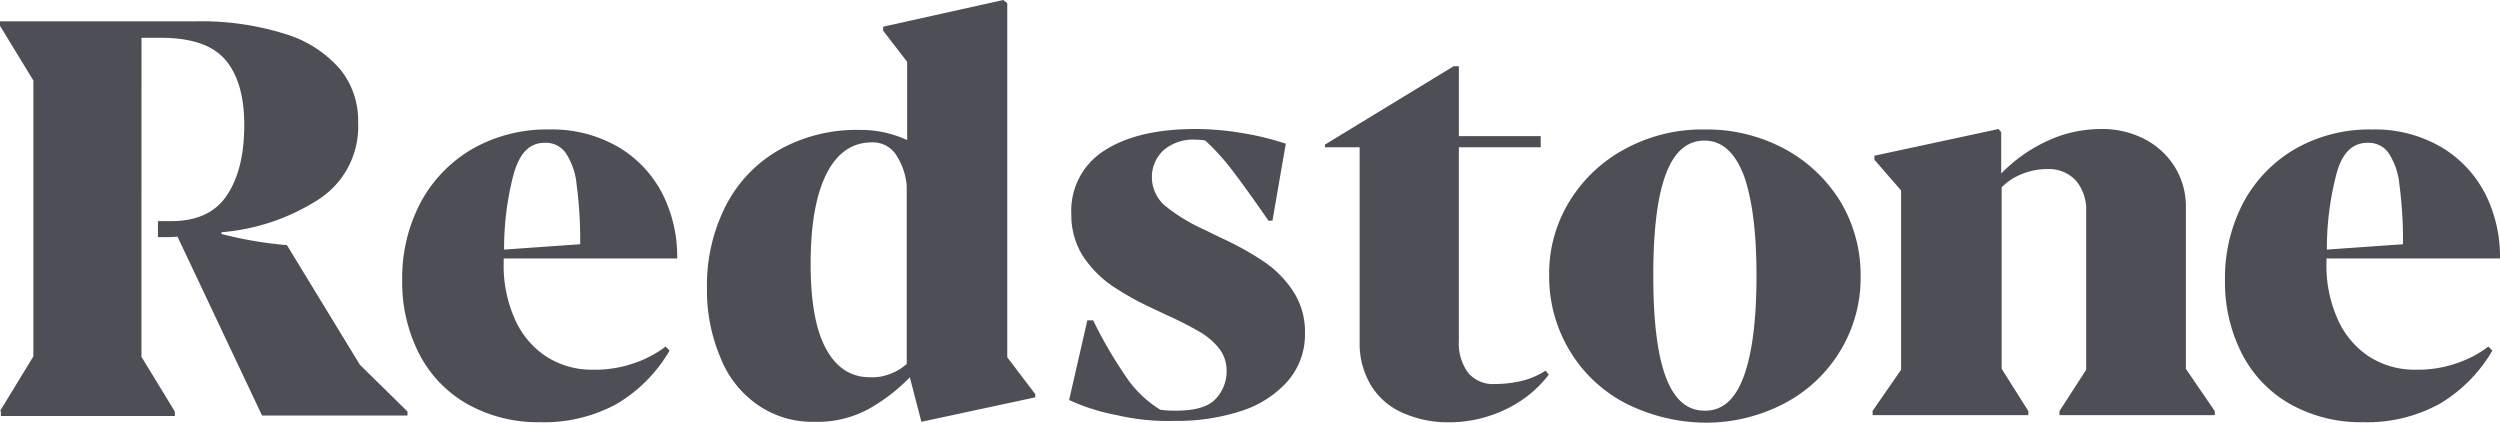 <svg xmlns="http://www.w3.org/2000/svg" width="318.441" height="53.838" viewBox="0 0 318.441 53.838">
  <g id="Redstone_Advisors_Inc_PMS_Black6U_18_" data-name="Redstone_Advisors_Inc_PMS_Black6U[18]" transform="translate(-104.1 -49.014)">
    <g id="Group_46" data-name="Group 46" transform="translate(104.1 49.014)">
      <g id="Group_45" data-name="Group 45">
        <g id="Group_44" data-name="Group 44">
          <path id="Path_91" data-name="Path 91" d="M104.1,110.044l4.25-6.971V67.937l-4.25-6.971V60.4h24.765a35.676,35.676,0,0,1,11.5,1.587,14.949,14.949,0,0,1,7.027,4.477,10.322,10.322,0,0,1,2.324,6.8,11.038,11.038,0,0,1-4.93,9.747,26.882,26.882,0,0,1-12.468,4.25v.227a50.346,50.346,0,0,0,8.331,1.417l9.294,15.244,6.064,5.95v.51H137.479l-10.767-22.78c-.283,0-.68.057-1.247.057h-1.247v-2.04h1.7c3.23,0,5.61-1.077,7.084-3.287s2.21-5.157,2.21-8.954c0-3.627-.793-6.4-2.38-8.274s-4.307-2.834-8.217-2.834h-2.494V103.13l4.25,6.971v.567H104.213v-.623Z" transform="translate(-104.1 -57.68)" fill="#4d4e56"/>
          <path id="Path_92" data-name="Path 92" d="M224.082,114.452a13.781,13.781,0,0,0,3.967-2.1l.51.51a18.916,18.916,0,0,1-6.744,6.8,19.235,19.235,0,0,1-9.747,2.324,18.391,18.391,0,0,1-9.294-2.324,15.5,15.5,0,0,1-6.12-6.4,19.958,19.958,0,0,1-2.154-9.351,20.594,20.594,0,0,1,2.38-9.974,17.386,17.386,0,0,1,6.63-6.8,19.153,19.153,0,0,1,9.747-2.437,16.787,16.787,0,0,1,8.727,2.21A14.765,14.765,0,0,1,227.6,92.8a17.691,17.691,0,0,1,1.927,8.331h-22.1v.567a16.56,16.56,0,0,0,1.417,7.141,10.974,10.974,0,0,0,3.967,4.76,10.719,10.719,0,0,0,6.064,1.7,15.017,15.017,0,0,0,5.207-.847ZM208.611,90.707A37.285,37.285,0,0,0,207.478,100l9.691-.68a52.715,52.715,0,0,0-.453-7.594,8.722,8.722,0,0,0-1.417-4.08,3.107,3.107,0,0,0-2.664-1.247C210.651,86.4,209.348,87.817,208.611,90.707Z" transform="translate(-143.269 -68.209)" fill="#4d4e56"/>
          <path id="Path_93" data-name="Path 93" d="M269.461,107.171a13.164,13.164,0,0,1-4.76-6.064,21.964,21.964,0,0,1-1.7-8.841,22.265,22.265,0,0,1,2.38-10.427,17.216,17.216,0,0,1,6.8-7.141,20.11,20.11,0,0,1,10.257-2.55,14,14,0,0,1,6.064,1.3V63.477l-3.06-3.967V59l15.3-3.4.51.4v45.11l3.57,4.7v.4l-14.508,3.117-1.473-5.667a22.977,22.977,0,0,1-5.327,4.08,13.638,13.638,0,0,1-6.744,1.587,12.234,12.234,0,0,1-7.309-2.156Zm16.775-3.91a6.7,6.7,0,0,0,2.21-1.3V79.288a8.445,8.445,0,0,0-1.473-4.137,3.547,3.547,0,0,0-2.947-1.417c-2.493,0-4.42,1.3-5.78,3.967s-2.04,6.517-2.04,11.5c0,4.76.623,8.331,1.927,10.767s3.174,3.684,5.61,3.684a6.074,6.074,0,0,0,2.492-.392Z" transform="translate(-172.95 -55.6)" fill="#4d4e56"/>
          <path id="Path_94" data-name="Path 94" d="M350.464,121.039a25.51,25.51,0,0,1-6.064-1.927l2.324-10.144h.737a55.2,55.2,0,0,0,3.967,6.857,14.349,14.349,0,0,0,4.59,4.534,13.751,13.751,0,0,0,2.04.113c2.324,0,3.967-.453,4.93-1.417a5.081,5.081,0,0,0,1.473-3.74,4.587,4.587,0,0,0-.963-2.777,8.847,8.847,0,0,0-2.55-2.153,45.492,45.492,0,0,0-4.137-2.1l-1.927-.907a36.37,36.37,0,0,1-5.214-2.947,14.024,14.024,0,0,1-3.57-3.74,9.822,9.822,0,0,1-1.417-5.214,9.046,9.046,0,0,1,4.25-8.161c2.834-1.813,6.687-2.72,11.618-2.72a35.9,35.9,0,0,1,5.837.51A35.4,35.4,0,0,1,372,86.47l-1.7,9.8h-.51c-1.757-2.55-3.23-4.59-4.477-6.234a28.434,28.434,0,0,0-3.57-3.967,6.2,6.2,0,0,0-1.247-.113,5.724,5.724,0,0,0-4.08,1.36,4.623,4.623,0,0,0-1.473,3.457,4.8,4.8,0,0,0,1.643,3.57,22.219,22.219,0,0,0,4.874,3l2.324,1.133a38.073,38.073,0,0,1,5.327,2.947,13.46,13.46,0,0,1,3.8,3.8,9.393,9.393,0,0,1,1.53,5.384,9.031,9.031,0,0,1-2.21,6.12,13.34,13.34,0,0,1-5.95,3.8,26.183,26.183,0,0,1-8.444,1.247,28.5,28.5,0,0,1-7.373-.735Z" transform="translate(-208.22 -68.165)" fill="#4d4e56"/>
          <path id="Path_95" data-name="Path 95" d="M411.817,114.647a8.873,8.873,0,0,1-4.024-3.457,10.334,10.334,0,0,1-1.473-5.61V80.814H401.9v-.34L418.278,70.5h.68v8.9h10.427v1.417H418.958v24.6a6.317,6.317,0,0,0,1.19,4.137,4.136,4.136,0,0,0,3.4,1.417,14.779,14.779,0,0,0,3.627-.453,9.977,9.977,0,0,0,2.834-1.247l.4.51a14.86,14.86,0,0,1-5.384,4.364,16.559,16.559,0,0,1-7.537,1.7,14.066,14.066,0,0,1-5.671-1.2Z" transform="translate(-233.134 -62.056)" fill="#4d4e56"/>
          <path id="Path_96" data-name="Path 96" d="M461.991,119.553a17.9,17.9,0,0,1-7.084-6.687,18.244,18.244,0,0,1-2.607-9.577,17.486,17.486,0,0,1,2.607-9.464,18.458,18.458,0,0,1,7.141-6.687,20.531,20.531,0,0,1,10.03-2.438,20.972,20.972,0,0,1,10.144,2.437,18.86,18.86,0,0,1,7.141,6.687,18.189,18.189,0,0,1,2.607,9.521,17.875,17.875,0,0,1-2.607,9.577,18.074,18.074,0,0,1-7.141,6.687,21.464,21.464,0,0,1-10.144,2.437,22.873,22.873,0,0,1-10.087-2.493Zm15.074-3.344c1.077-2.89,1.643-7.2,1.643-12.864s-.567-9.917-1.643-12.864c-1.133-2.89-2.777-4.364-4.987-4.364s-3.854,1.417-4.93,4.307-1.587,7.2-1.587,12.864c0,5.724.51,10.031,1.587,12.921s2.72,4.307,4.93,4.307C474.345,120.573,475.988,119.1,477.065,116.209Z" transform="translate(-254.972 -68.209)" fill="#4d4e56"/>
          <path id="Path_97" data-name="Path 97" d="M524.9,120.586l3.684-5.327V92.421l-3.4-3.91V88l15.811-3.4.34.4v5.27a19.541,19.541,0,0,1,5.724-4.08A16.119,16.119,0,0,1,554.03,84.6a11.717,11.717,0,0,1,5.5,1.247,9.907,9.907,0,0,1,3.91,3.57,9.6,9.6,0,0,1,1.417,5.214v20.515l3.684,5.384v.51H548.758v-.51l3.4-5.27V95.084a5.711,5.711,0,0,0-1.3-3.91,4.7,4.7,0,0,0-3.684-1.473,8.337,8.337,0,0,0-3.174.623,7.426,7.426,0,0,0-2.607,1.7v23.122l3.4,5.384v.51H524.957v-.453Z" transform="translate(-286.429 -68.165)" fill="#4d4e56"/>
          <path id="Path_98" data-name="Path 98" d="M633.782,114.452a13.781,13.781,0,0,0,3.967-2.1l.51.51a18.916,18.916,0,0,1-6.744,6.8,19.235,19.235,0,0,1-9.747,2.324,18.39,18.39,0,0,1-9.294-2.324,15.5,15.5,0,0,1-6.12-6.4,19.959,19.959,0,0,1-2.154-9.351,20.594,20.594,0,0,1,2.38-9.974,17.388,17.388,0,0,1,6.63-6.8,19.153,19.153,0,0,1,9.747-2.437,16.787,16.787,0,0,1,8.727,2.21A14.766,14.766,0,0,1,637.3,92.8a17.69,17.69,0,0,1,1.927,8.331h-22.1v.567a16.559,16.559,0,0,0,1.417,7.141,10.974,10.974,0,0,0,3.967,4.76,10.719,10.719,0,0,0,6.064,1.7,15.017,15.017,0,0,0,5.207-.847ZM618.311,90.707A37.287,37.287,0,0,0,617.178,100l9.691-.68a52.732,52.732,0,0,0-.453-7.594A8.721,8.721,0,0,0,625,87.647a3.107,3.107,0,0,0-2.664-1.247C620.351,86.4,618.991,87.817,618.311,90.707Z" transform="translate(-320.789 -68.209)" fill="#4d4e56"/>
        </g>
      </g>
    </g>
  </g>
</svg>
